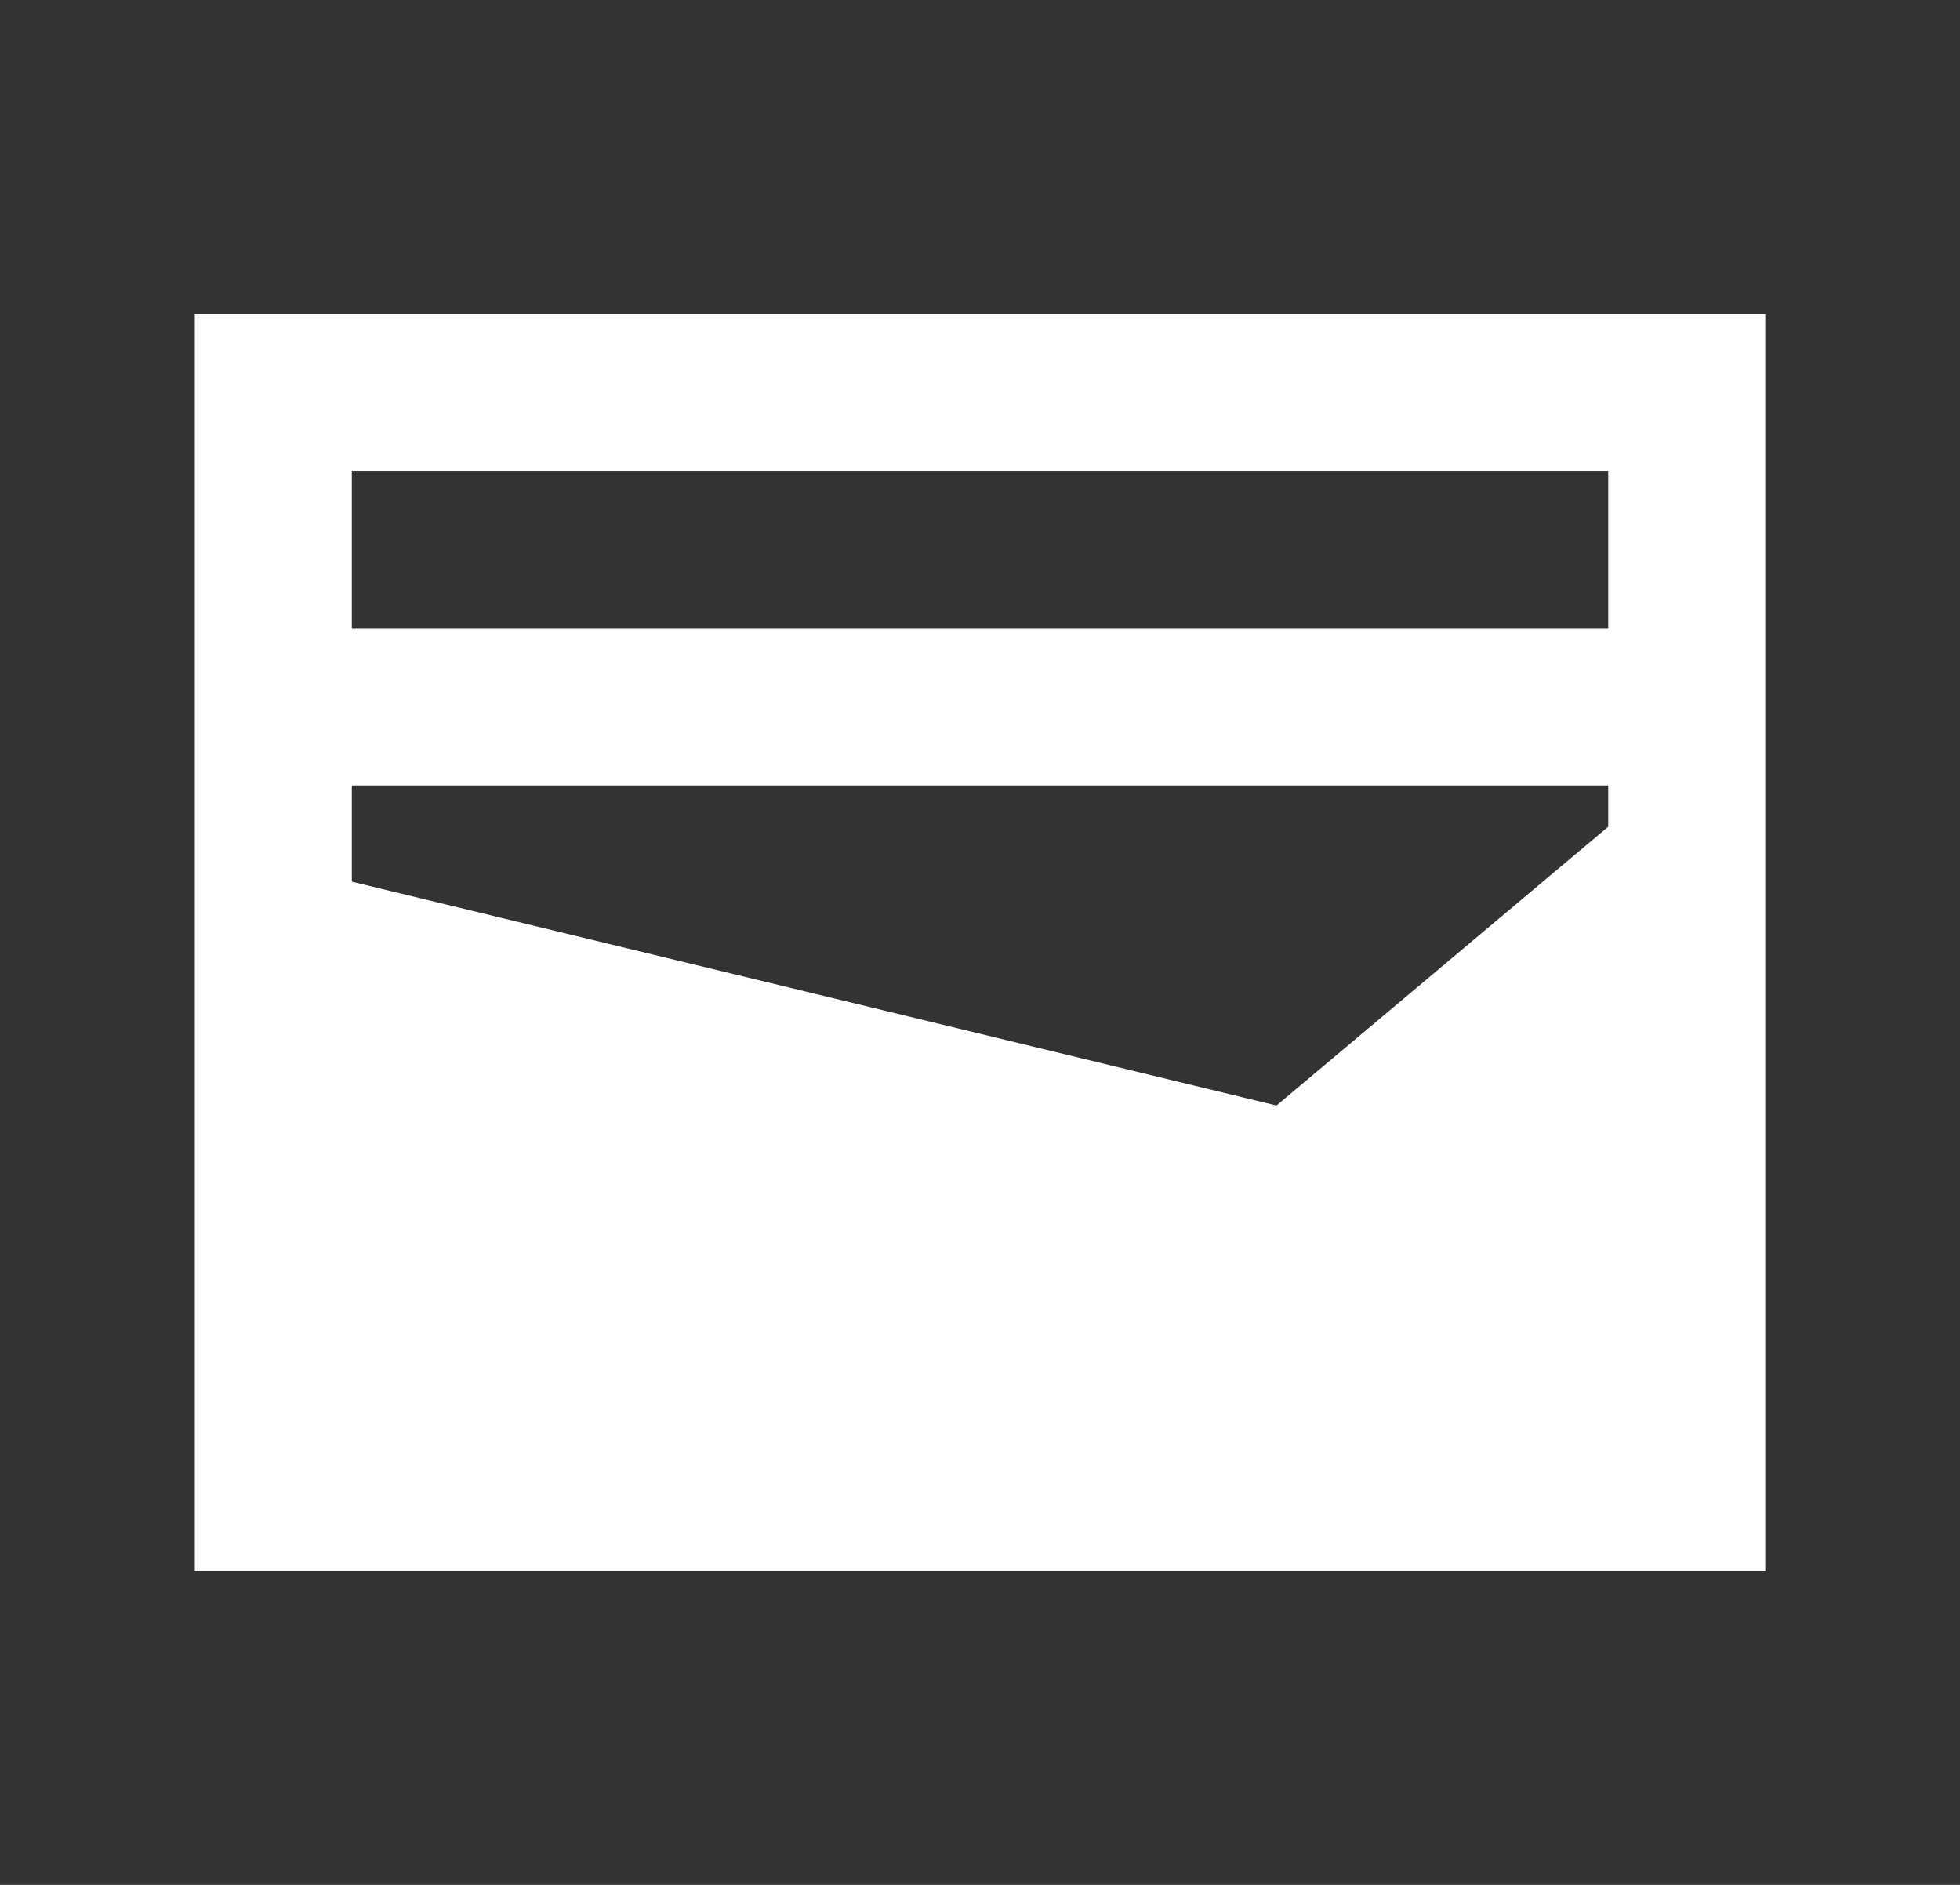 <svg width="26" height="25" viewBox="0 0 26 25" fill="none" xmlns="http://www.w3.org/2000/svg">
<rect x="0" y="0" width="26" height="25" fill="#333333" stroke="none"/>
<path d="M2.584 20.835V4.168H23.417V20.835H2.584ZM4.667 8.335H21.334V6.251H4.667V8.335ZM16.933 14.663L21.334 10.965V10.418H4.667V11.694L16.933 14.663Z" fill="white"/>
</svg>
